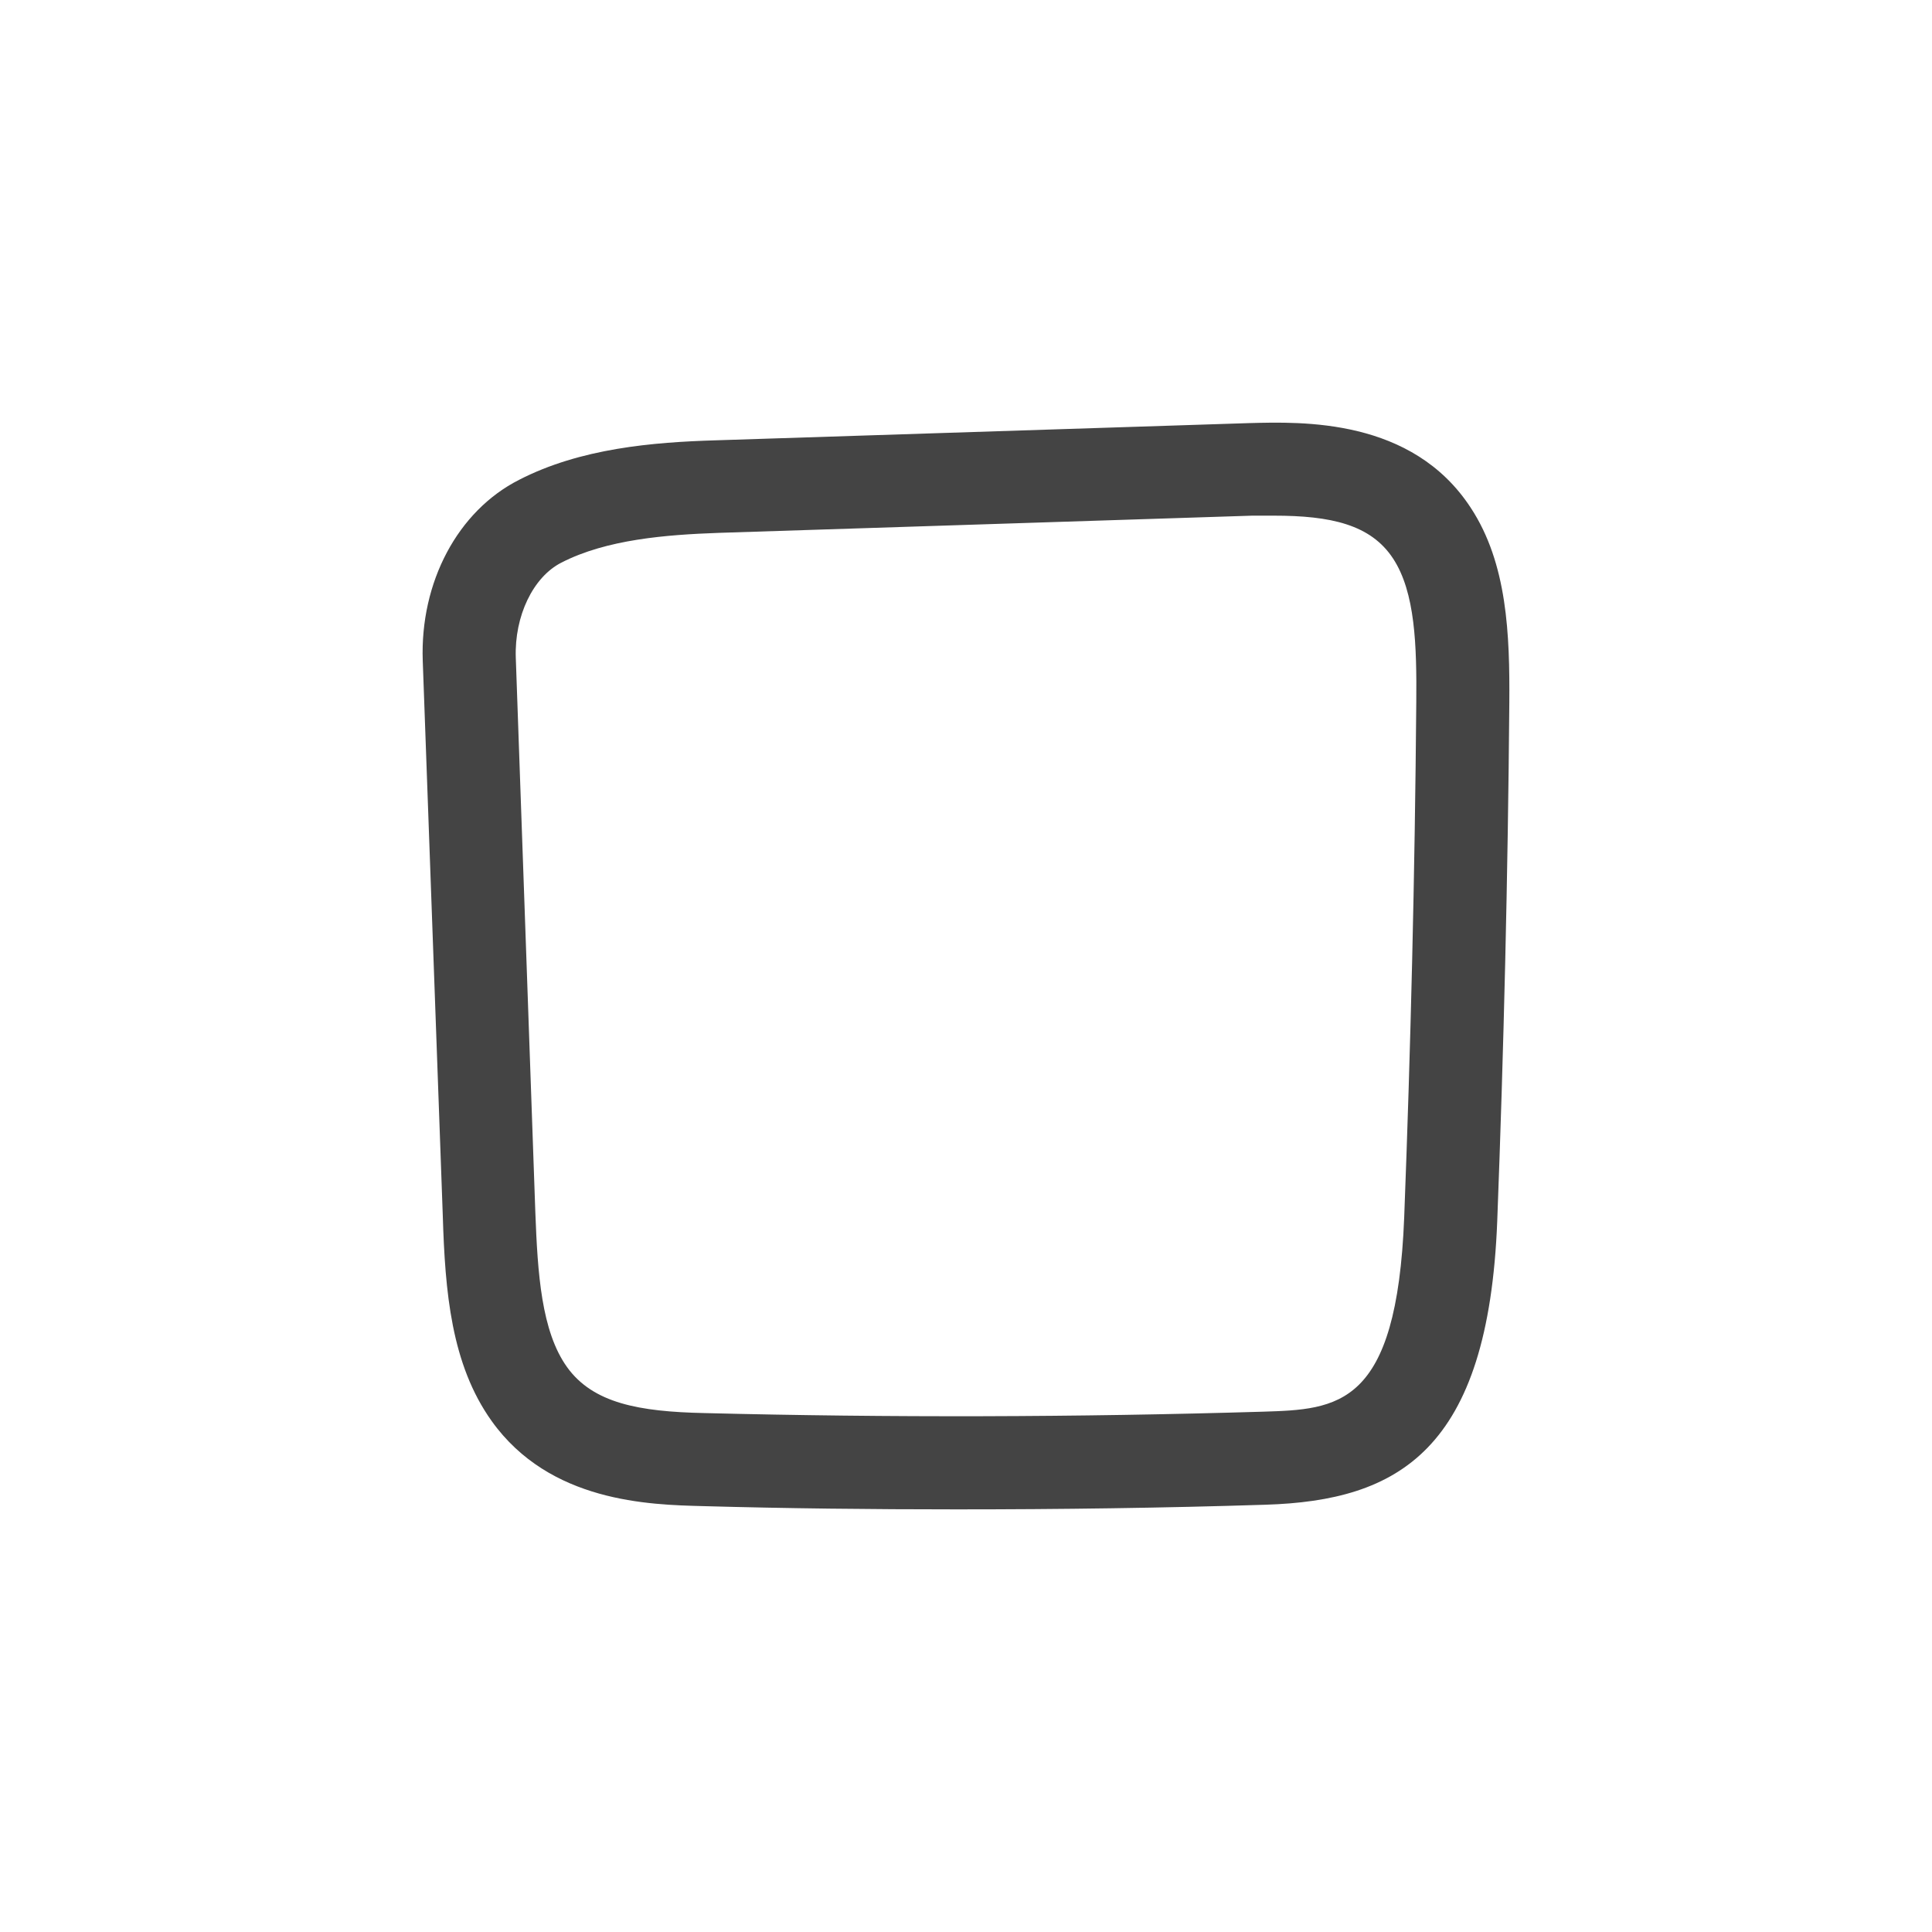 <svg width="32" height="32" viewBox="0 0 32 32" fill="none" xmlns="http://www.w3.org/2000/svg">
<path d="M15.847 25C14.437 25 13.035 24.985 11.64 24.946C10.754 24.923 9.106 24.884 8.143 23.536C7.472 22.596 7.372 21.394 7.334 20.138L7.002 10.945C6.956 9.643 7.58 8.464 8.597 7.948C9.614 7.424 10.816 7.324 11.856 7.293L20.685 7.008C21.571 6.985 23.389 6.923 24.36 8.41C24.968 9.335 25.007 10.514 24.999 11.646C24.976 14.505 24.907 17.387 24.799 20.223C24.652 24.029 23.158 24.854 20.962 24.923C19.267 24.977 17.557 25 15.847 25ZM21.101 8.541C20.985 8.541 20.862 8.541 20.739 8.541L11.902 8.826C11.032 8.857 10.046 8.934 9.298 9.319C8.828 9.558 8.52 10.205 8.543 10.891L8.867 20.084C8.905 21.093 8.967 22.049 9.391 22.642C9.822 23.243 10.585 23.382 11.671 23.405C14.73 23.482 17.842 23.474 20.916 23.382C22.156 23.343 23.135 23.312 23.258 20.161C23.366 17.341 23.435 14.474 23.458 11.631C23.466 10.699 23.443 9.812 23.073 9.25C22.703 8.687 22.041 8.541 21.101 8.541Z" fill="#444444"/>
</svg>

